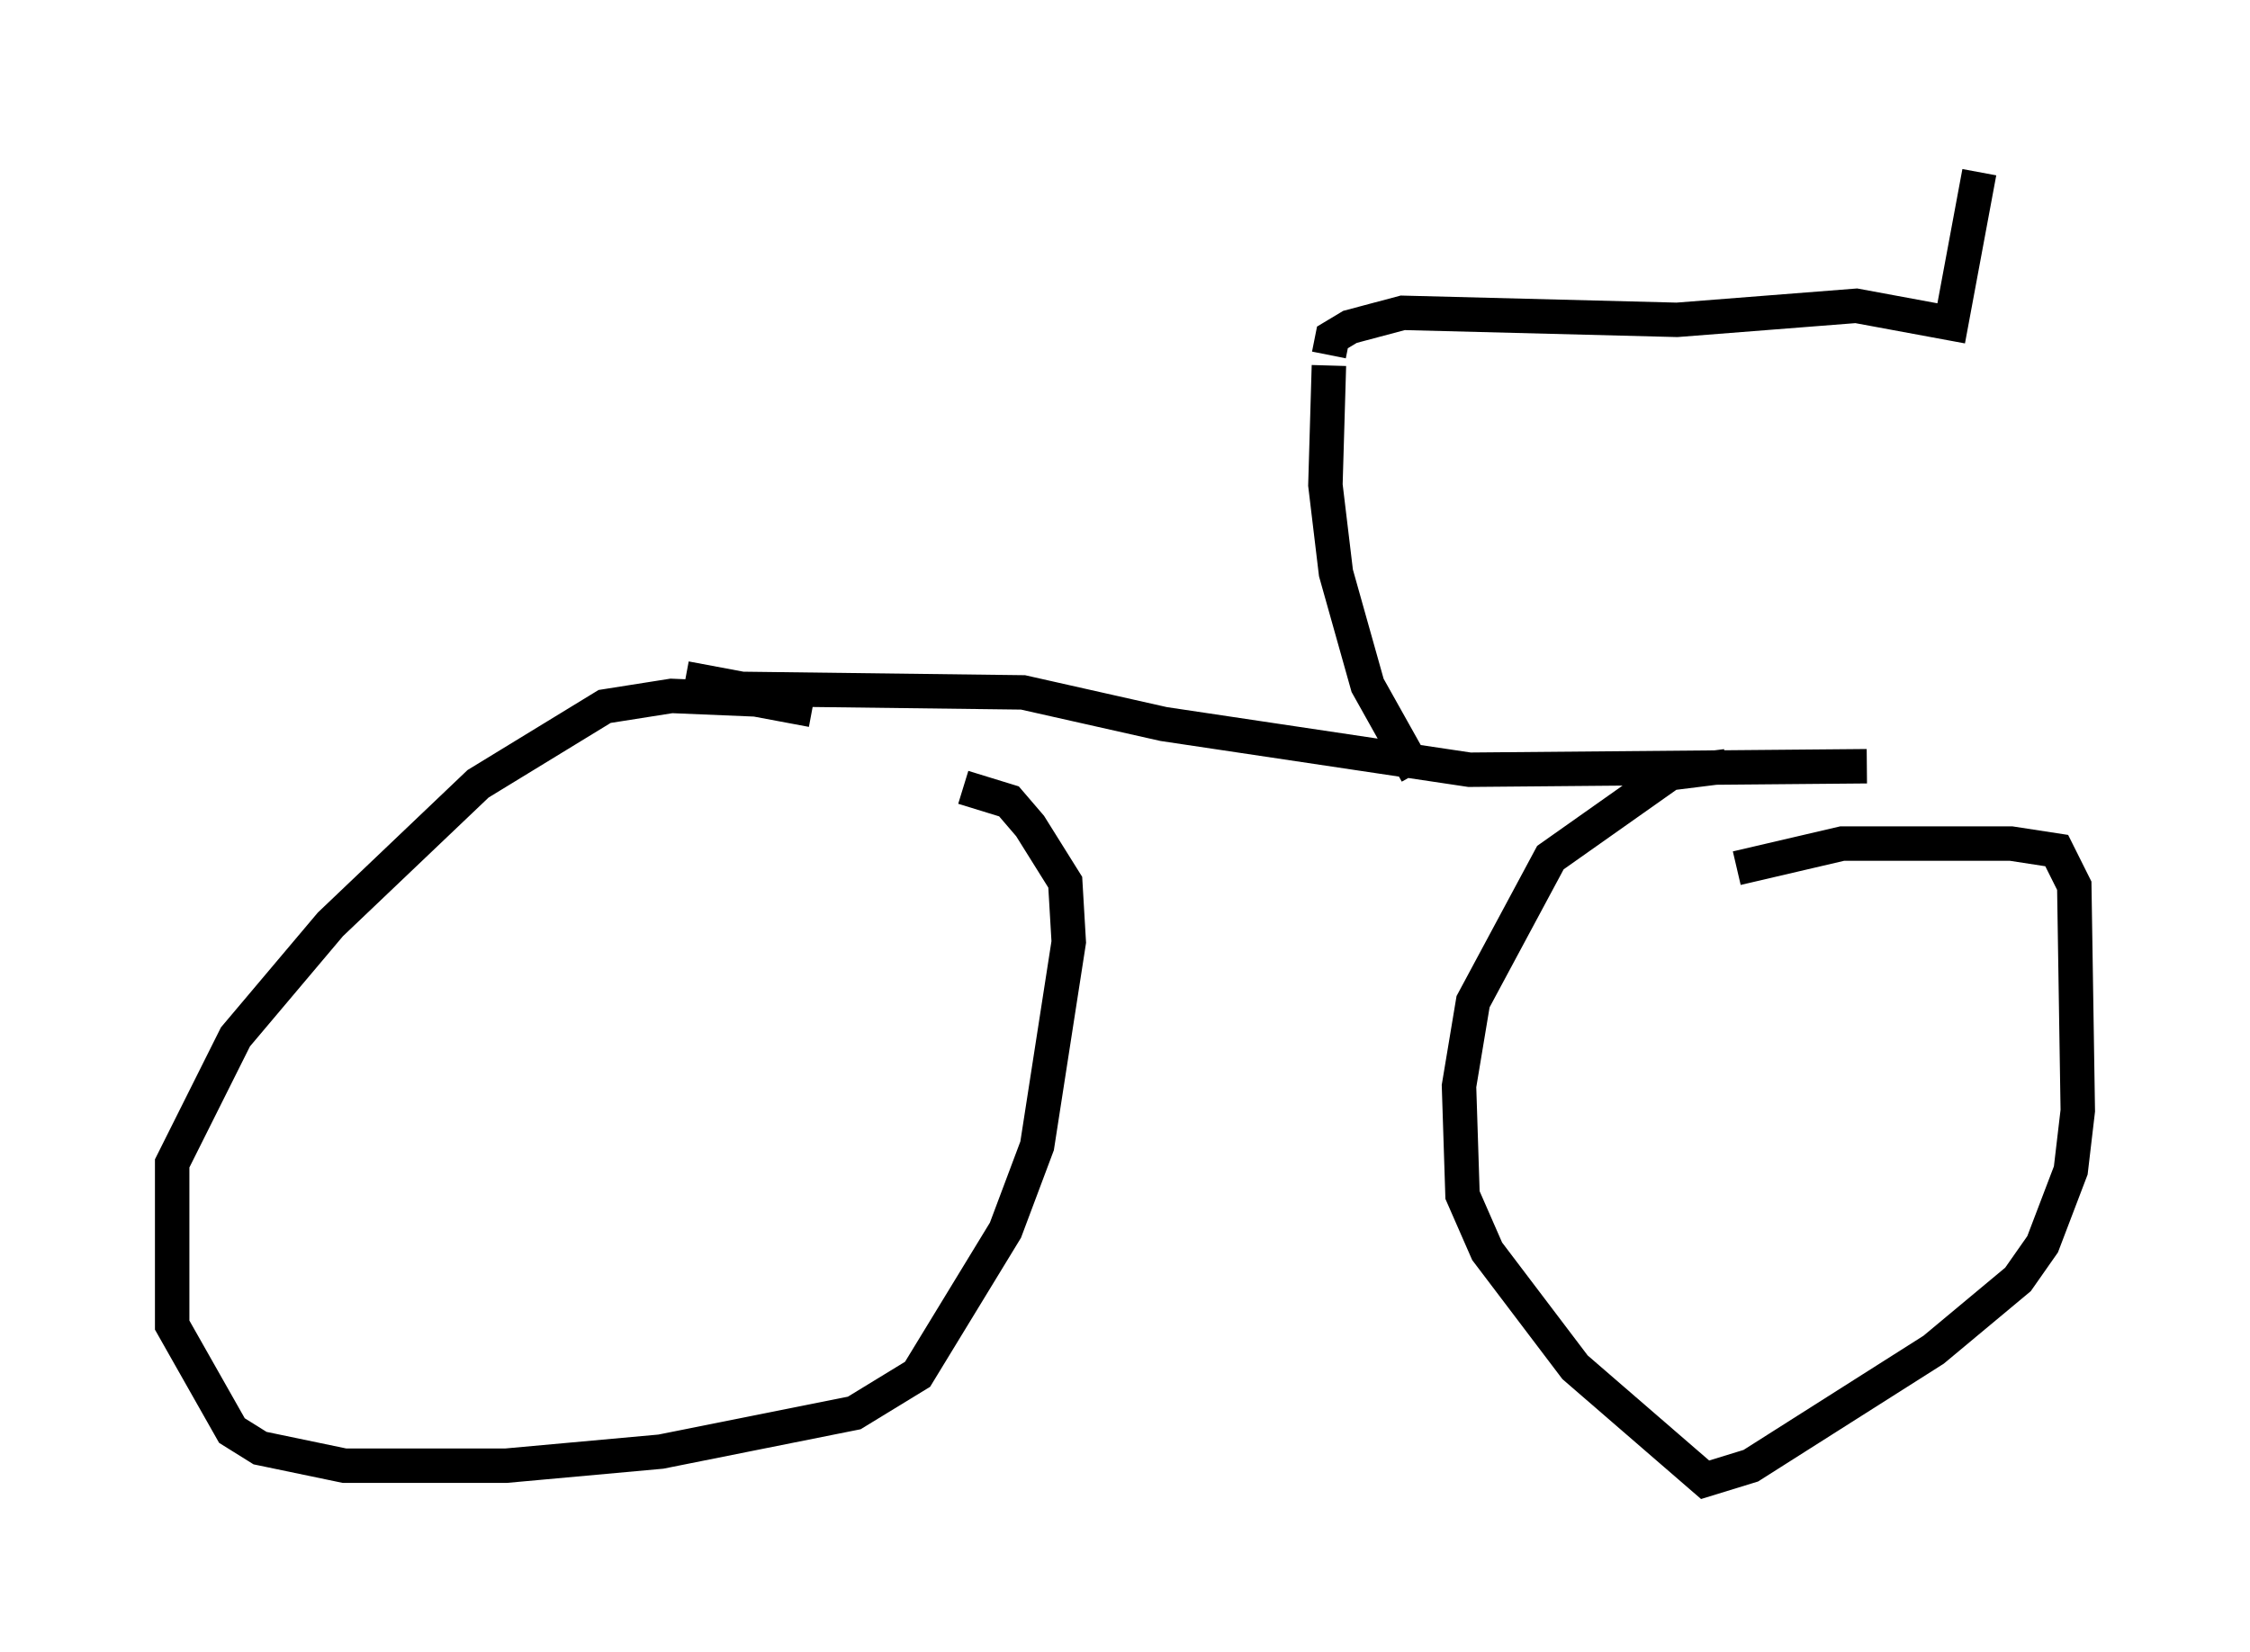 <?xml version="1.0" encoding="utf-8" ?>
<svg baseProfile="full" height="47.975" version="1.1" width="65.33" xmlns="http://www.w3.org/2000/svg" xmlns:ev="http://www.w3.org/2001/xml-events" xmlns:xlink="http://www.w3.org/1999/xlink"><defs /><rect fill="white" height="47.975" width="65.33" x="0" y="0" /><path d="M25.621, 21.742 m-2.042, -1.123 l-1.633, -0.306 -2.45, -0.102 l-1.94, 0.306 -3.675, 2.246 l-4.288, 4.083 -2.756, 3.267 l-1.838, 3.675 0.0, 4.696 l1.735, 3.063 0.817, 0.51 l2.45, 0.51 4.696, 0.0 l4.492, -0.408 5.615, -1.123 l1.838, -1.123 2.552, -4.185 l0.919, -2.45 0.919, -5.921 l-0.102, -1.735 -1.021, -1.633 l-0.613, -0.715 -1.327, -0.408 m22.152, -0.613 l-1.633, 0.204 -3.471, 2.45 l-2.246, 4.185 -0.408, 2.45 l0.102, 3.165 0.715, 1.633 l2.552, 3.369 3.777, 3.267 l1.327, -0.408 5.308, -3.369 l2.45, -2.042 0.715, -1.021 l0.817, -2.144 0.204, -1.735 l-0.102, -6.533 -0.51, -1.021 l-1.327, -0.204 -4.9, 0.0 l-3.063, 0.715 m-30.523, -5.513 l1.633, 0.306 8.167, 0.102 l4.083, 0.919 8.881, 1.327 l11.536, -0.102 m-13.067, 0.204 l-1.429, -2.552 -0.919, -3.267 l-0.306, -2.552 0.102, -3.471 m0.0, -0.306 l0.102, -0.51 0.51, -0.306 l1.531, -0.408 7.963, 0.204 l5.206, -0.408 2.756, 0.51 l0.817, -4.39 " fill="none" stroke="black" stroke-width="1" /></svg>